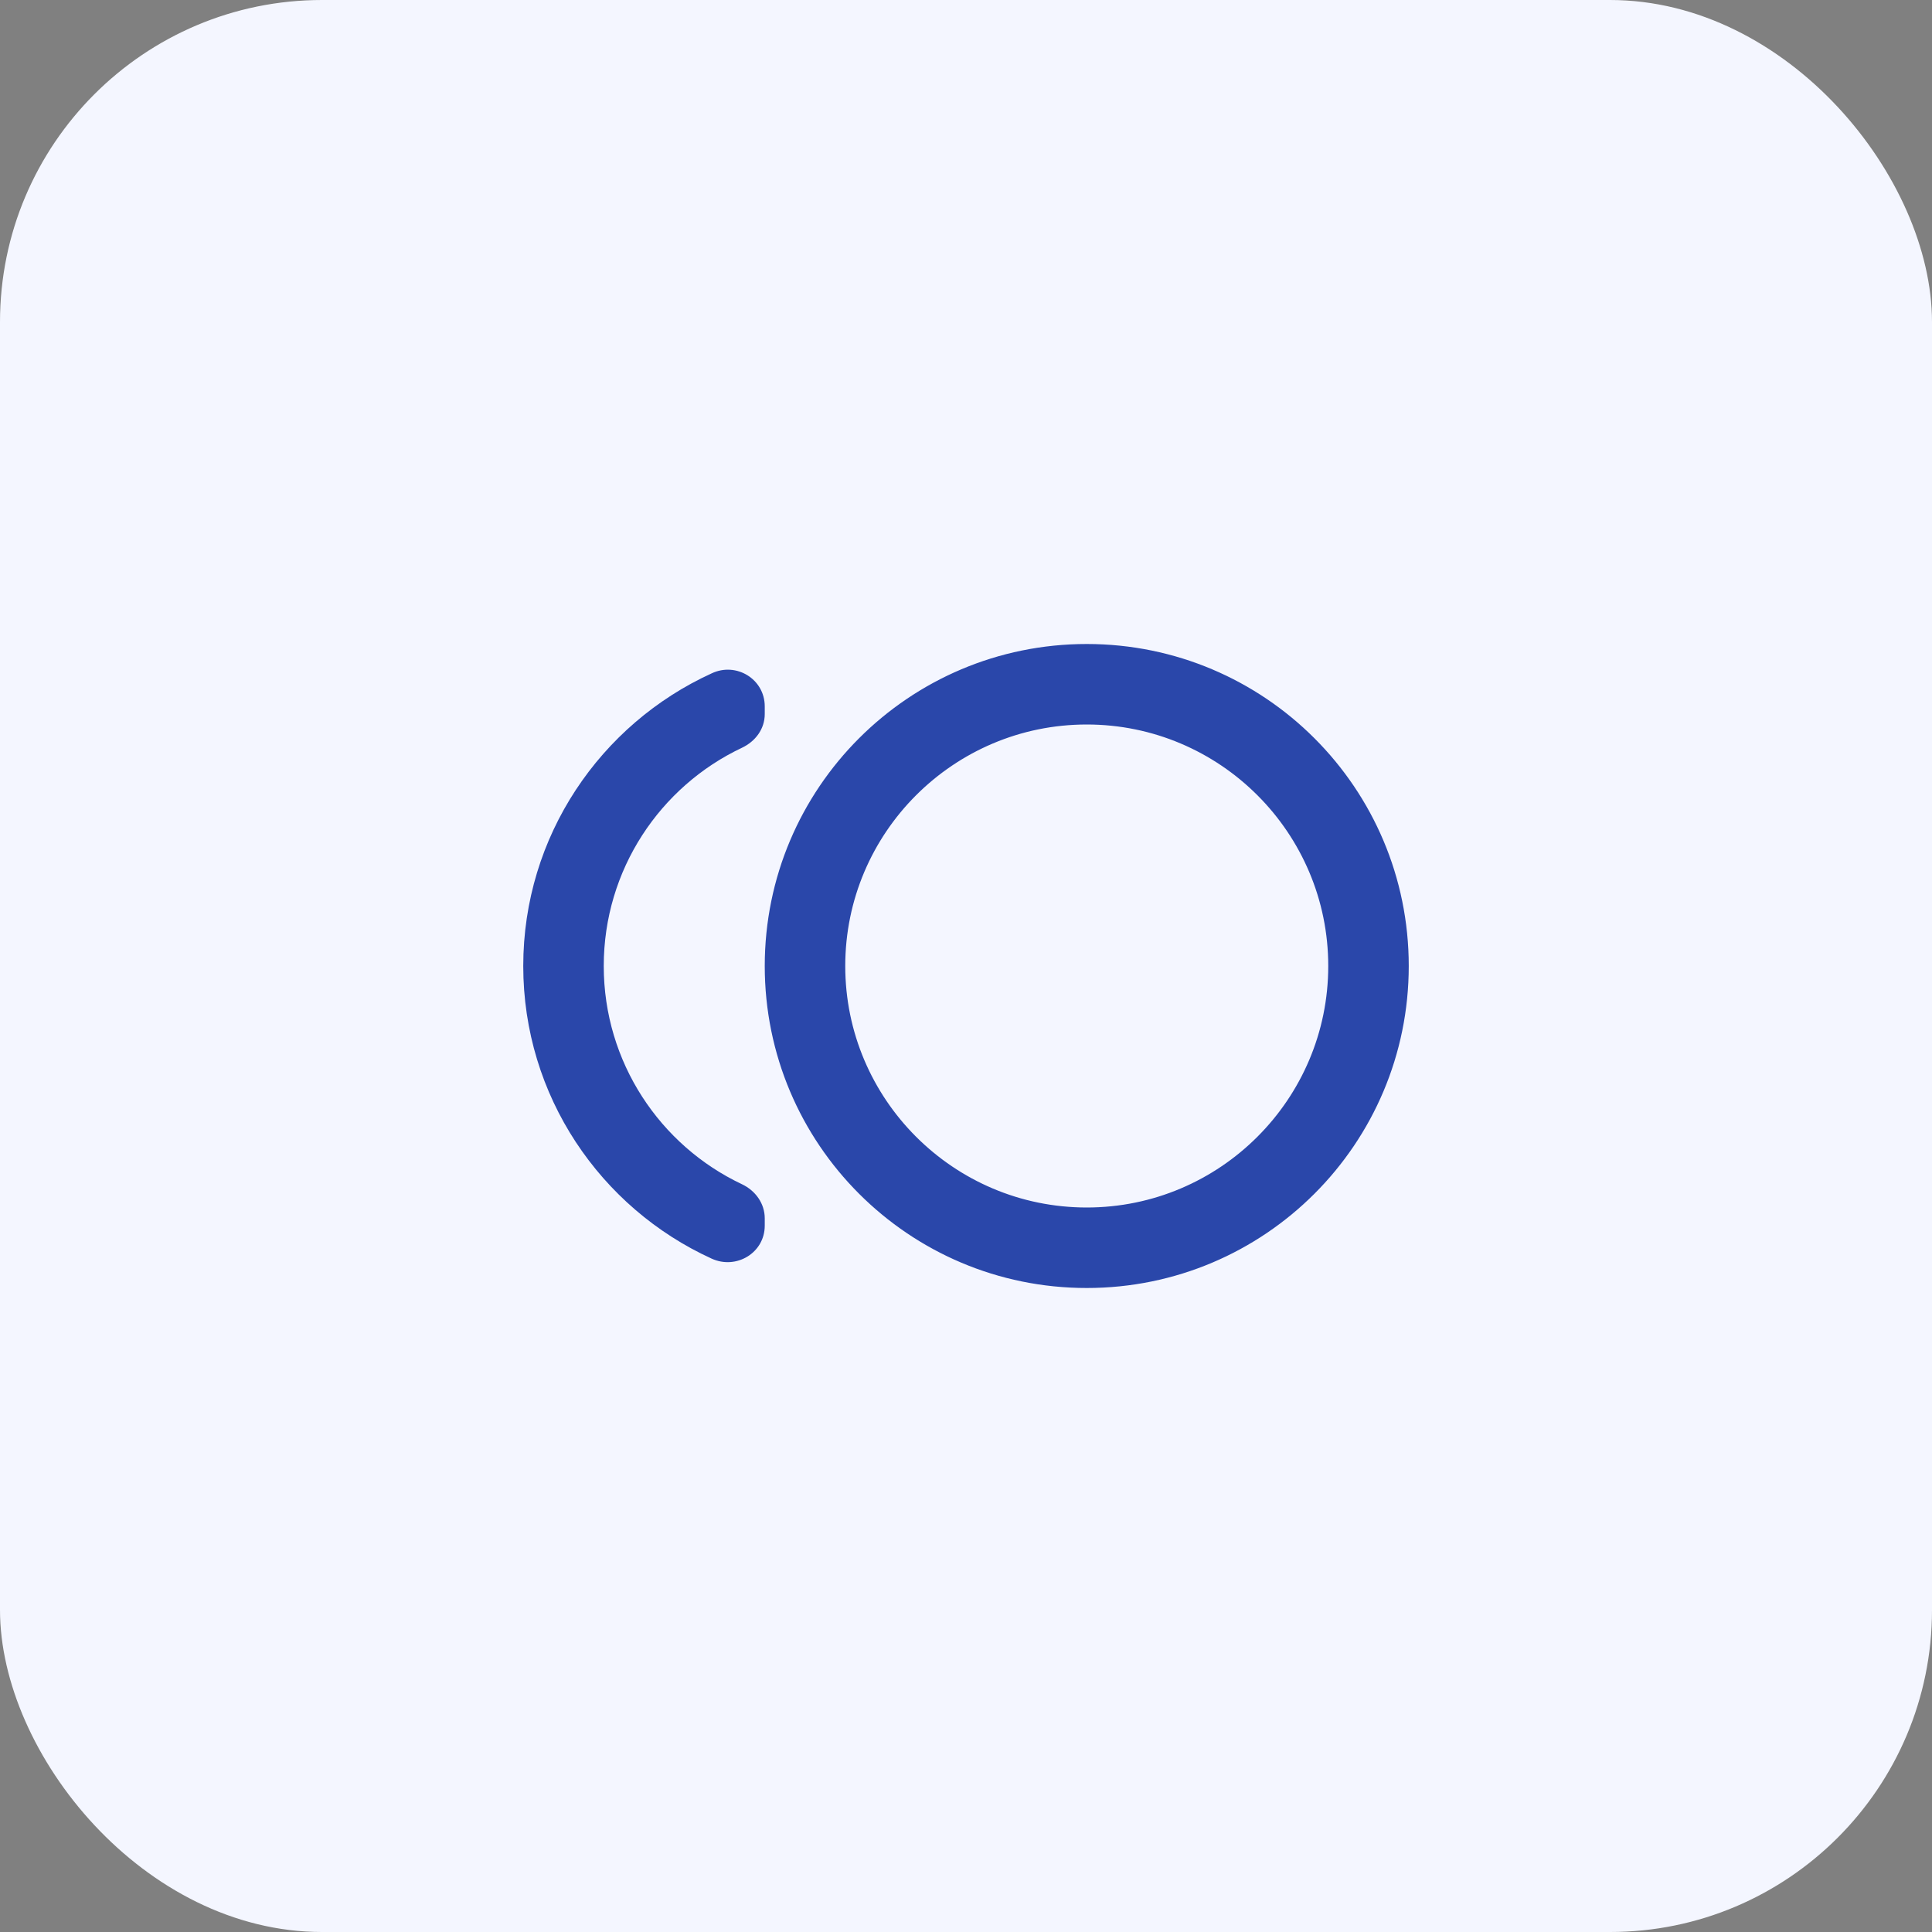<svg width="48" height="48" viewBox="0 0 48 48" fill="none" xmlns="http://www.w3.org/2000/svg">
<rect x="0" y="0" width="48" height="48" fill="#808080" stroke="none"/>
<rect width="48" height="48" rx="8" fill="#F4F6FF"/>
<path d="M27 16C22.58 16 19 19.58 19 24C19 28.42 22.58 32 27 32C31.42 32 35 28.42 35 24C35 19.58 31.42 16 27 16ZM27 30C23.69 30 21 27.31 21 24C21 20.69 23.69 18 27 18C30.31 18 33 20.69 33 24C33 27.31 30.31 30 27 30ZM15 24C15 21.61 16.4 19.54 18.43 18.58C18.77 18.42 19 18.11 19 17.74V17.55C19 16.87 18.29 16.44 17.68 16.73C14.92 17.99 13 20.77 13 24C13 27.23 14.92 30.01 17.68 31.27C18.29 31.55 19 31.13 19 30.45V30.27C19 29.9 18.77 29.58 18.43 29.42C16.4 28.46 15 26.39 15 24Z" fill="#2A47AA"/>
</svg>
